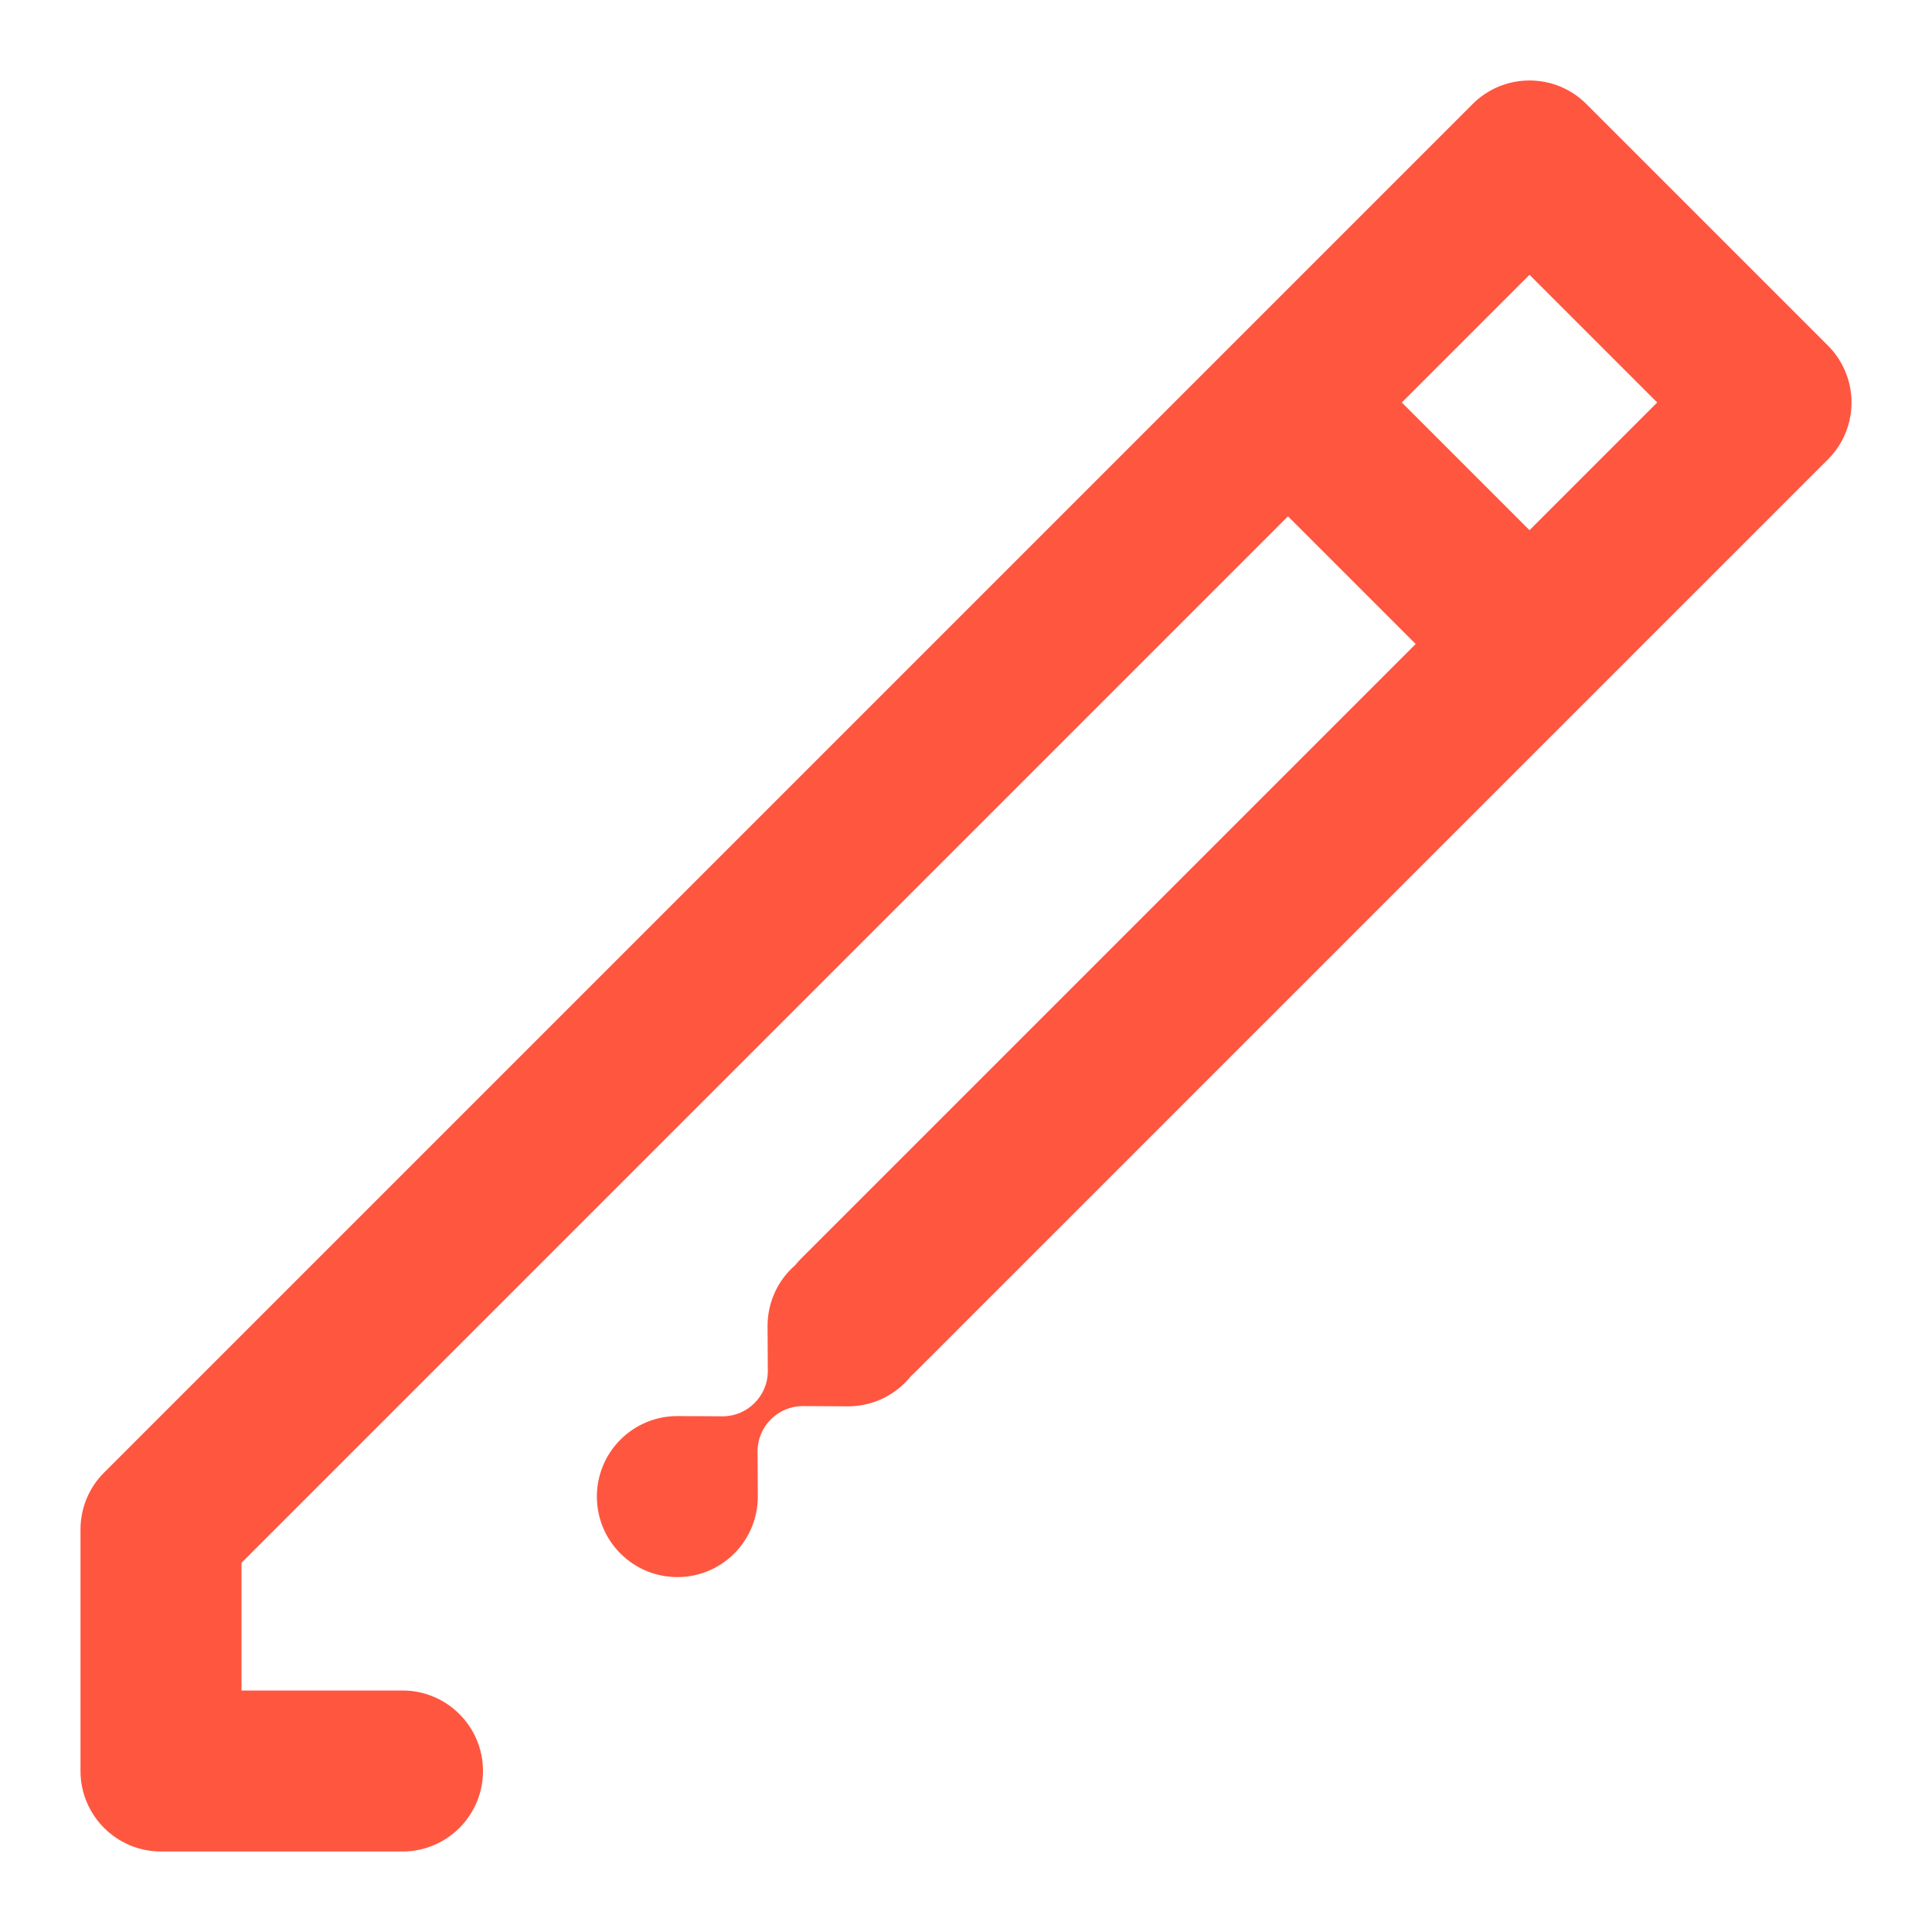 <svg width="24" height="24" viewBox="0 0 24 24" fill="none" xmlns="http://www.w3.org/2000/svg">
<path fill-rule="evenodd" clip-rule="evenodd" d="M18.293 1.293C18.683 0.902 19.317 0.902 19.707 1.293L22.707 4.293C23.098 4.683 23.098 5.317 22.707 5.707L11.366 17.048C11.35 17.064 11.333 17.08 11.316 17.095C11.293 17.123 11.269 17.151 11.242 17.177C11.047 17.372 10.791 17.47 10.535 17.47L9.972 17.467C9.817 17.467 9.677 17.53 9.576 17.632C9.474 17.733 9.411 17.873 9.411 18.028L9.414 18.591C9.414 18.847 9.316 19.103 9.121 19.298C8.731 19.689 8.098 19.689 7.707 19.298C7.317 18.908 7.317 18.275 7.707 17.884C7.902 17.689 8.158 17.591 8.414 17.591L8.977 17.594C9.132 17.594 9.272 17.531 9.373 17.429C9.475 17.328 9.538 17.188 9.538 17.033L9.535 16.47C9.535 16.214 9.633 15.958 9.828 15.763C9.844 15.747 9.861 15.732 9.878 15.717C9.901 15.688 9.925 15.66 9.952 15.634L17.586 8L16 6.414L3 19.414V21H5C5.552 21 6 21.448 6 22C6 22.552 5.552 23 5 23H2C1.448 23 1 22.552 1 22V19C1 18.735 1.105 18.48 1.293 18.293L18.293 1.293ZM20.586 5L19 6.586L17.414 5L19 3.414L20.586 5Z" fill="#FF5640"/>
</svg>
